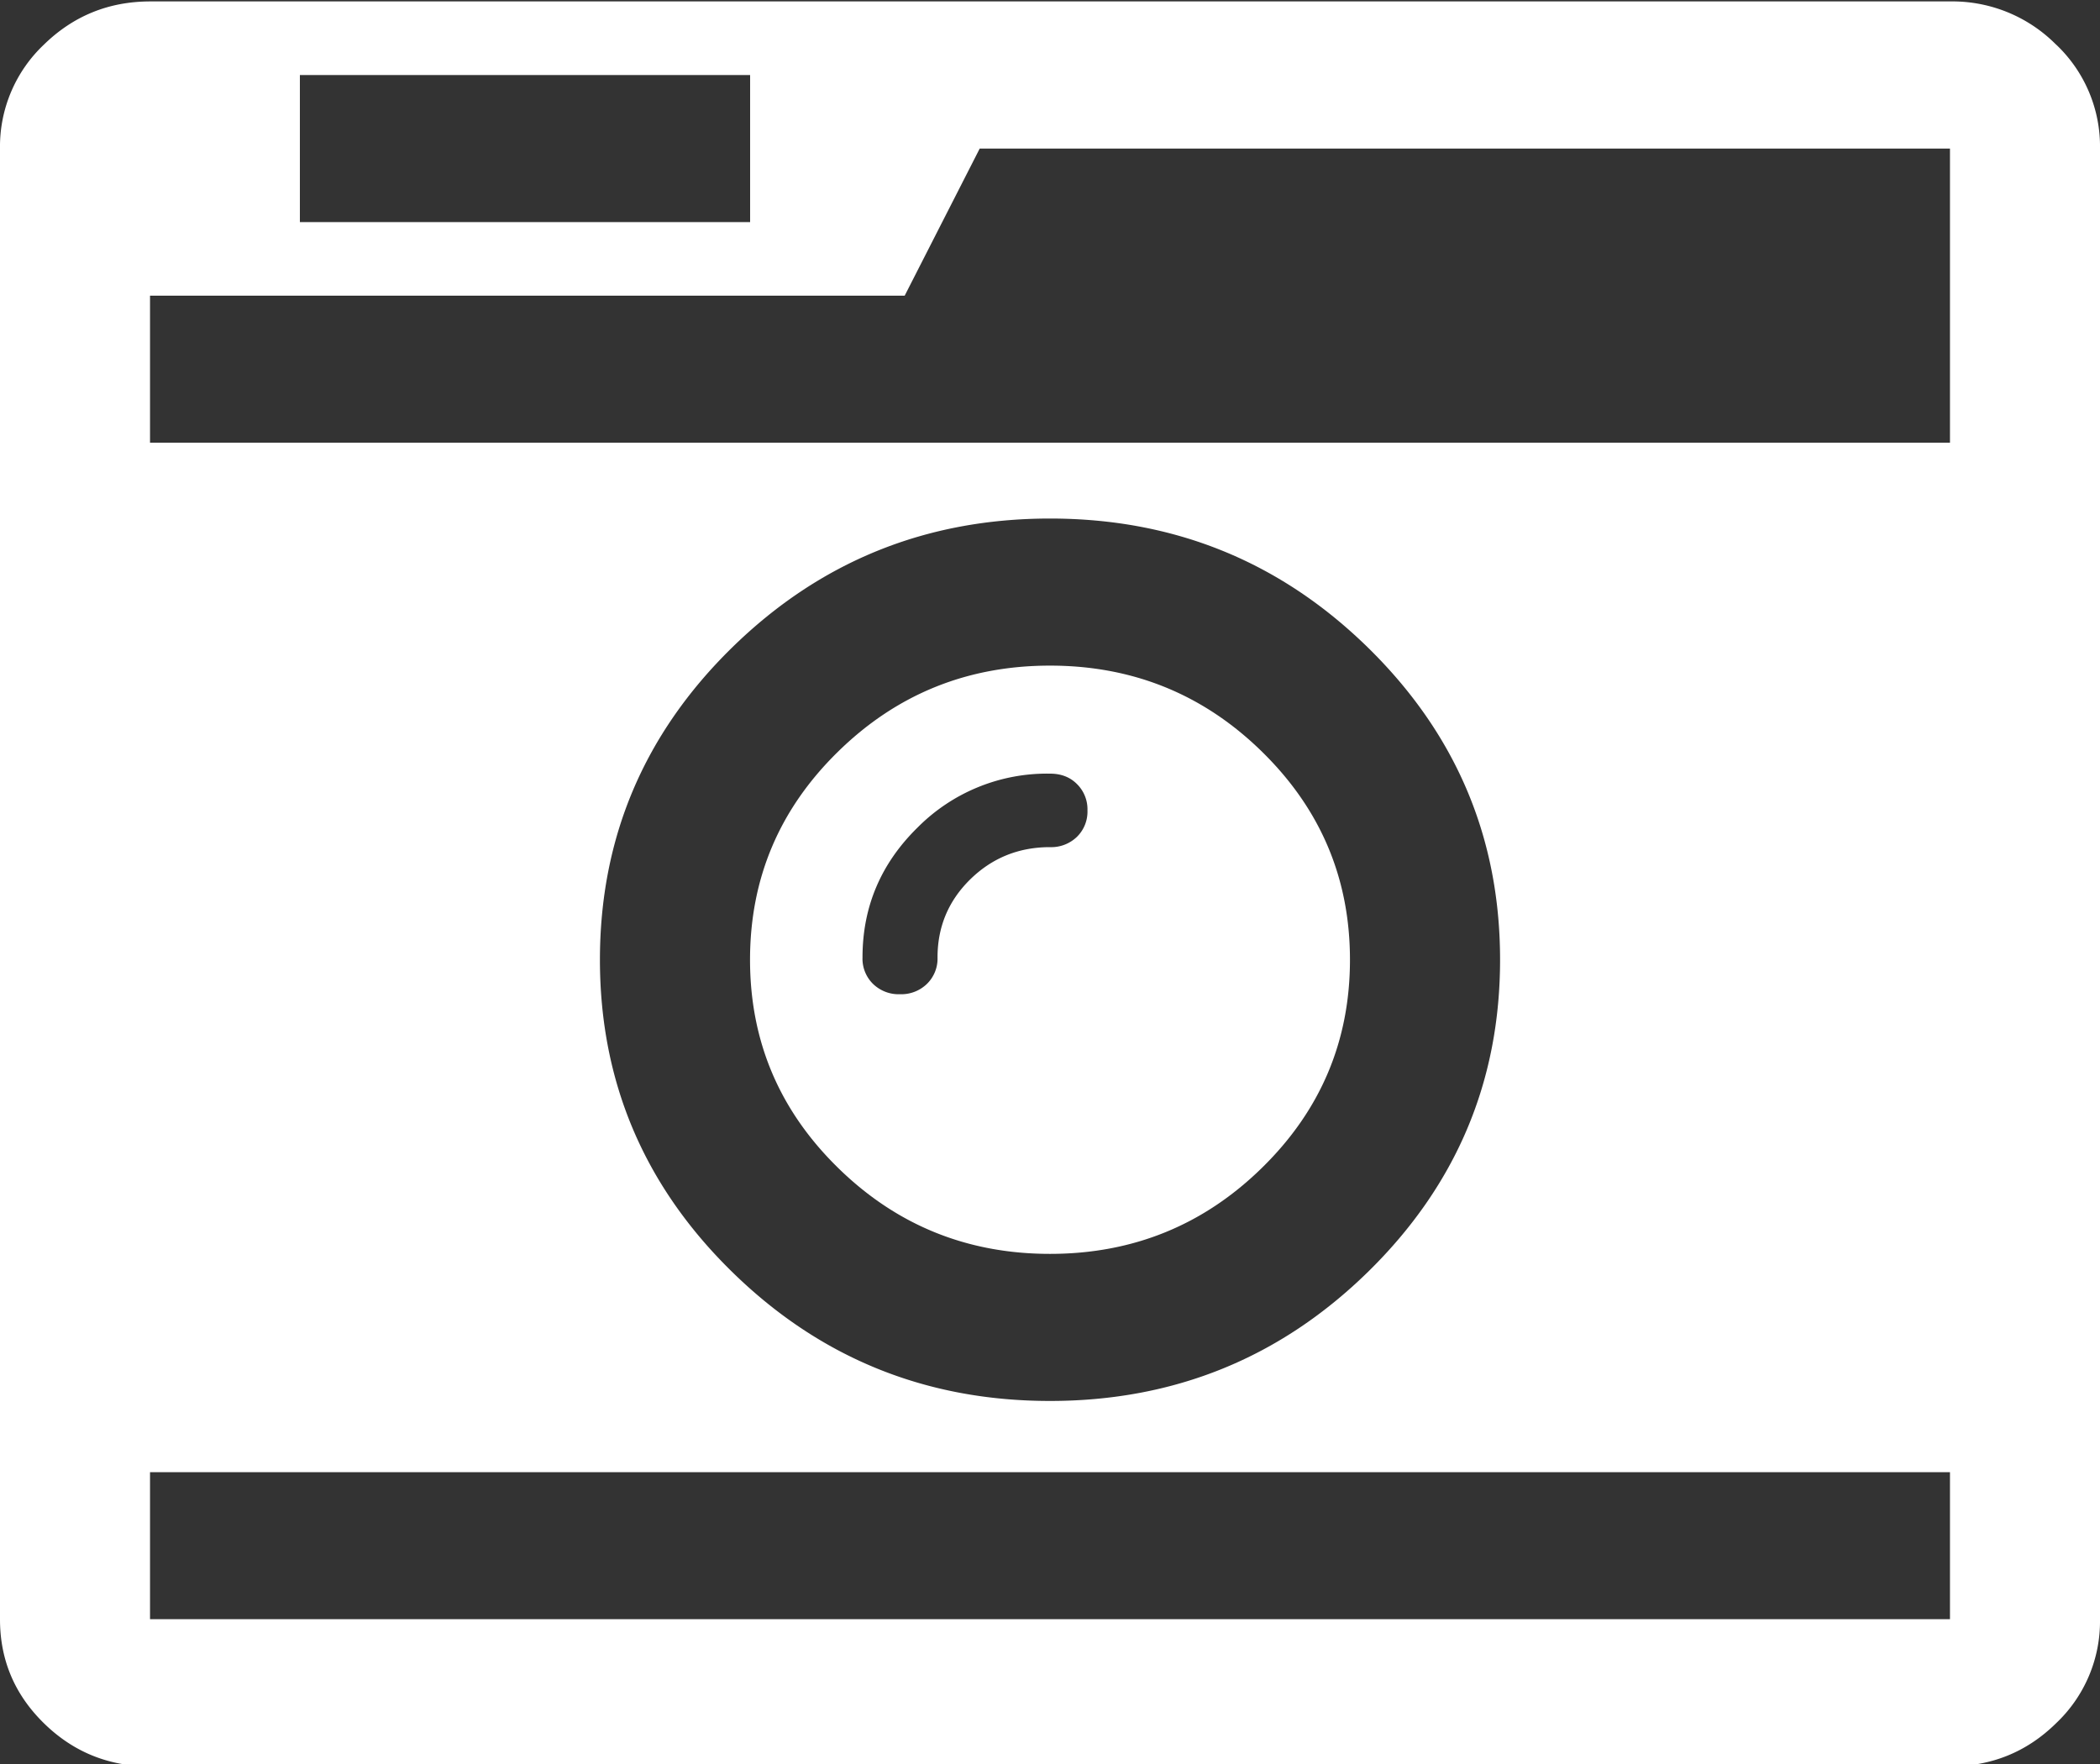 <svg xmlns="http://www.w3.org/2000/svg" width="25" height="21" viewBox="0 0 25 21"><rect x="0" y="0" width="25" height="21" fill="#333333" stroke="none"/><g><g><path fill="#fff" d="M11.551 10.468c-.26.255-.39.565-.39.93a.42.42 0 0 1-.126.315.438.438 0 0 1-.32.123.438.438 0 0 1-.322-.123.42.42 0 0 1-.125-.315c0-.602.218-1.117.655-1.546A2.171 2.171 0 0 1 12.5 9.21c.13 0 .237.04.32.123a.421.421 0 0 1 .126.314.42.42 0 0 1-.125.315.44.44 0 0 1-.321.123c-.372 0-.688.128-.949.383zm.949-2.544c-.986 0-1.828.342-2.525 1.026-.698.684-1.046 1.509-1.046 2.476 0 .966.348 1.791 1.046 2.475.697.684 1.539 1.026 2.525 1.026s1.828-.342 2.525-1.026c.698-.684 1.046-1.509 1.046-2.475 0-.967-.348-1.792-1.046-2.476-.697-.684-1.54-1.026-2.525-1.026zM1.786 17.526h21.428v1.75H1.786zm10.714-.848c-1.479 0-2.741-.513-3.788-1.54-1.046-1.025-1.57-2.263-1.57-3.712 0-1.45.524-2.688 1.57-3.714 1.047-1.026 2.31-1.539 3.788-1.539 1.479 0 2.741.513 3.788 1.539 1.046 1.026 1.57 2.263 1.57 3.714 0 1.45-.524 2.687-1.57 3.713-1.047 1.026-2.31 1.539-3.788 1.539zM3.57.893H8.93v1.751H3.57zM1.786 3.52h8.984l.893-1.751h11.551V5.27H1.786zM24.476.53a1.738 1.738 0 0 0-1.262-.513H1.786C1.293.018.872.19.523.531A1.67 1.67 0 0 0 0 1.77v17.508c0 .483.174.895.523 1.237.349.342.77.513 1.263.513h21.428c.493 0 .914-.17 1.263-.513A1.67 1.67 0 0 0 25 19.276V1.77A1.67 1.67 0 0 0 24.477.53z"/></g></g></svg>